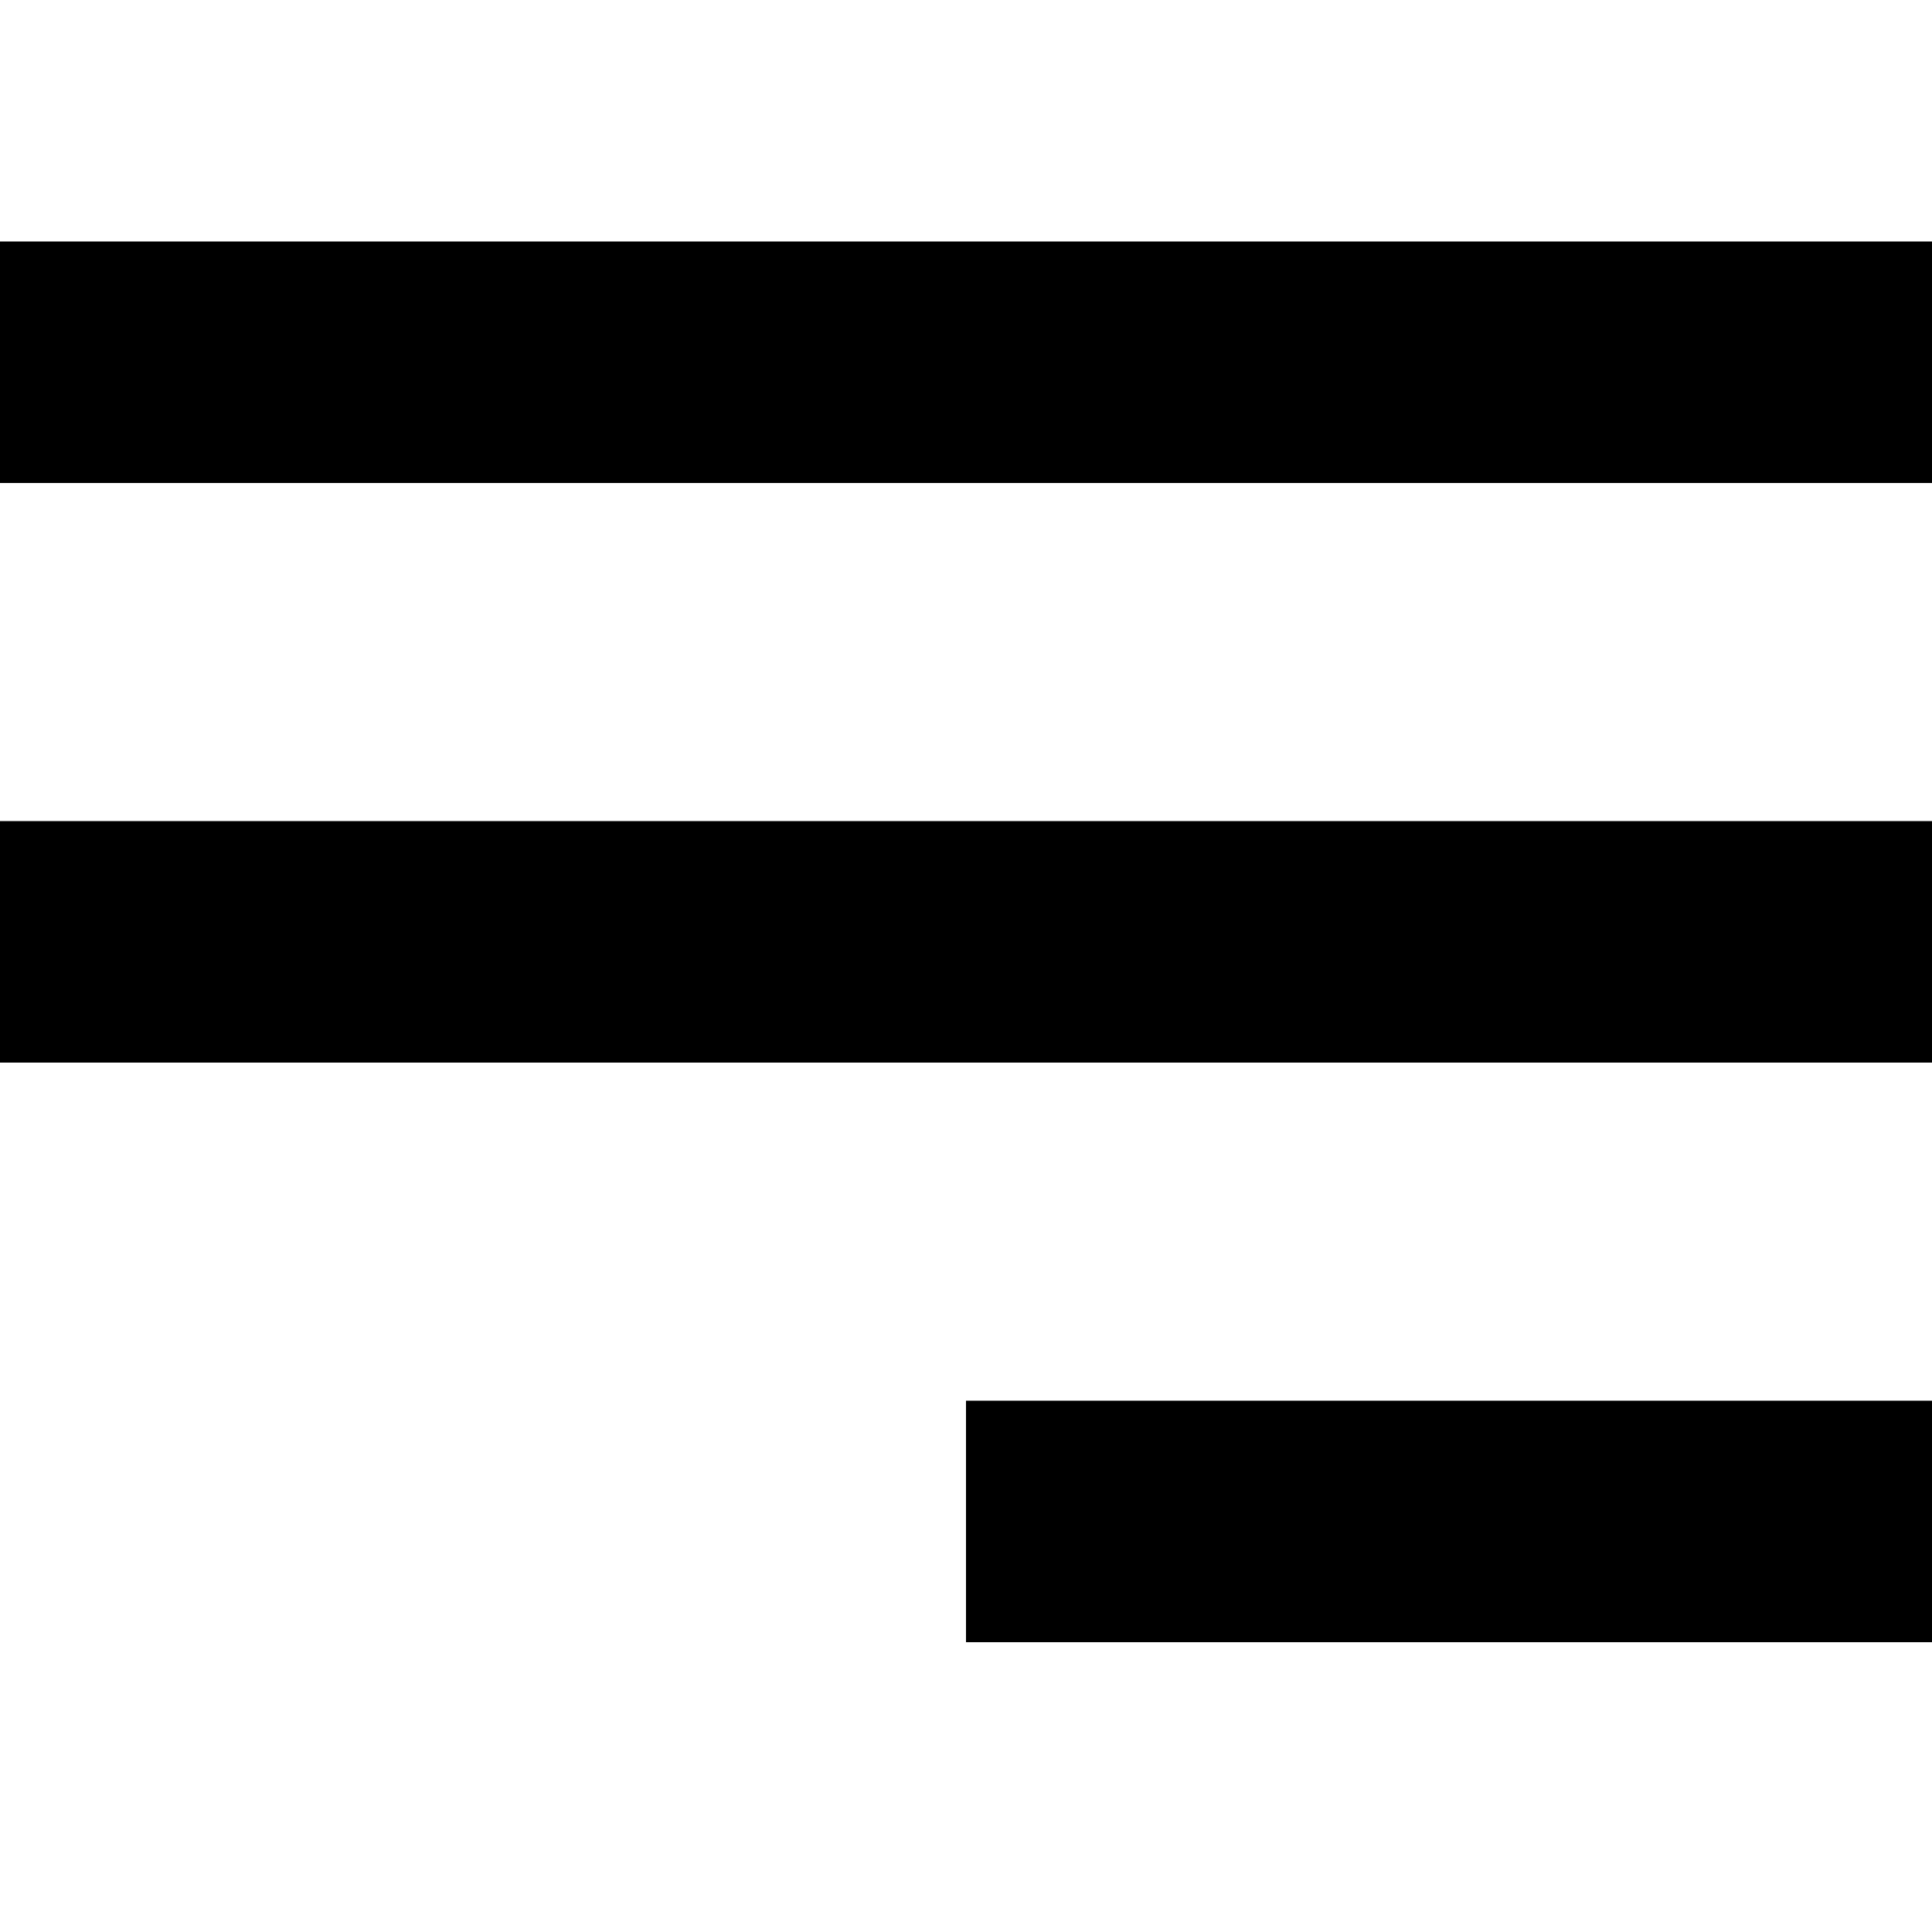 <svg width="40" height="40" viewBox="0 0 40 40" fill="currentColor" xmlns="http://www.w3.org/2000/svg">
<rect y="5" width="40" height="5" />
<rect y="17" width="40" height="5" />
<rect x="20" y="29" width="20" height="5"/>
</svg>
